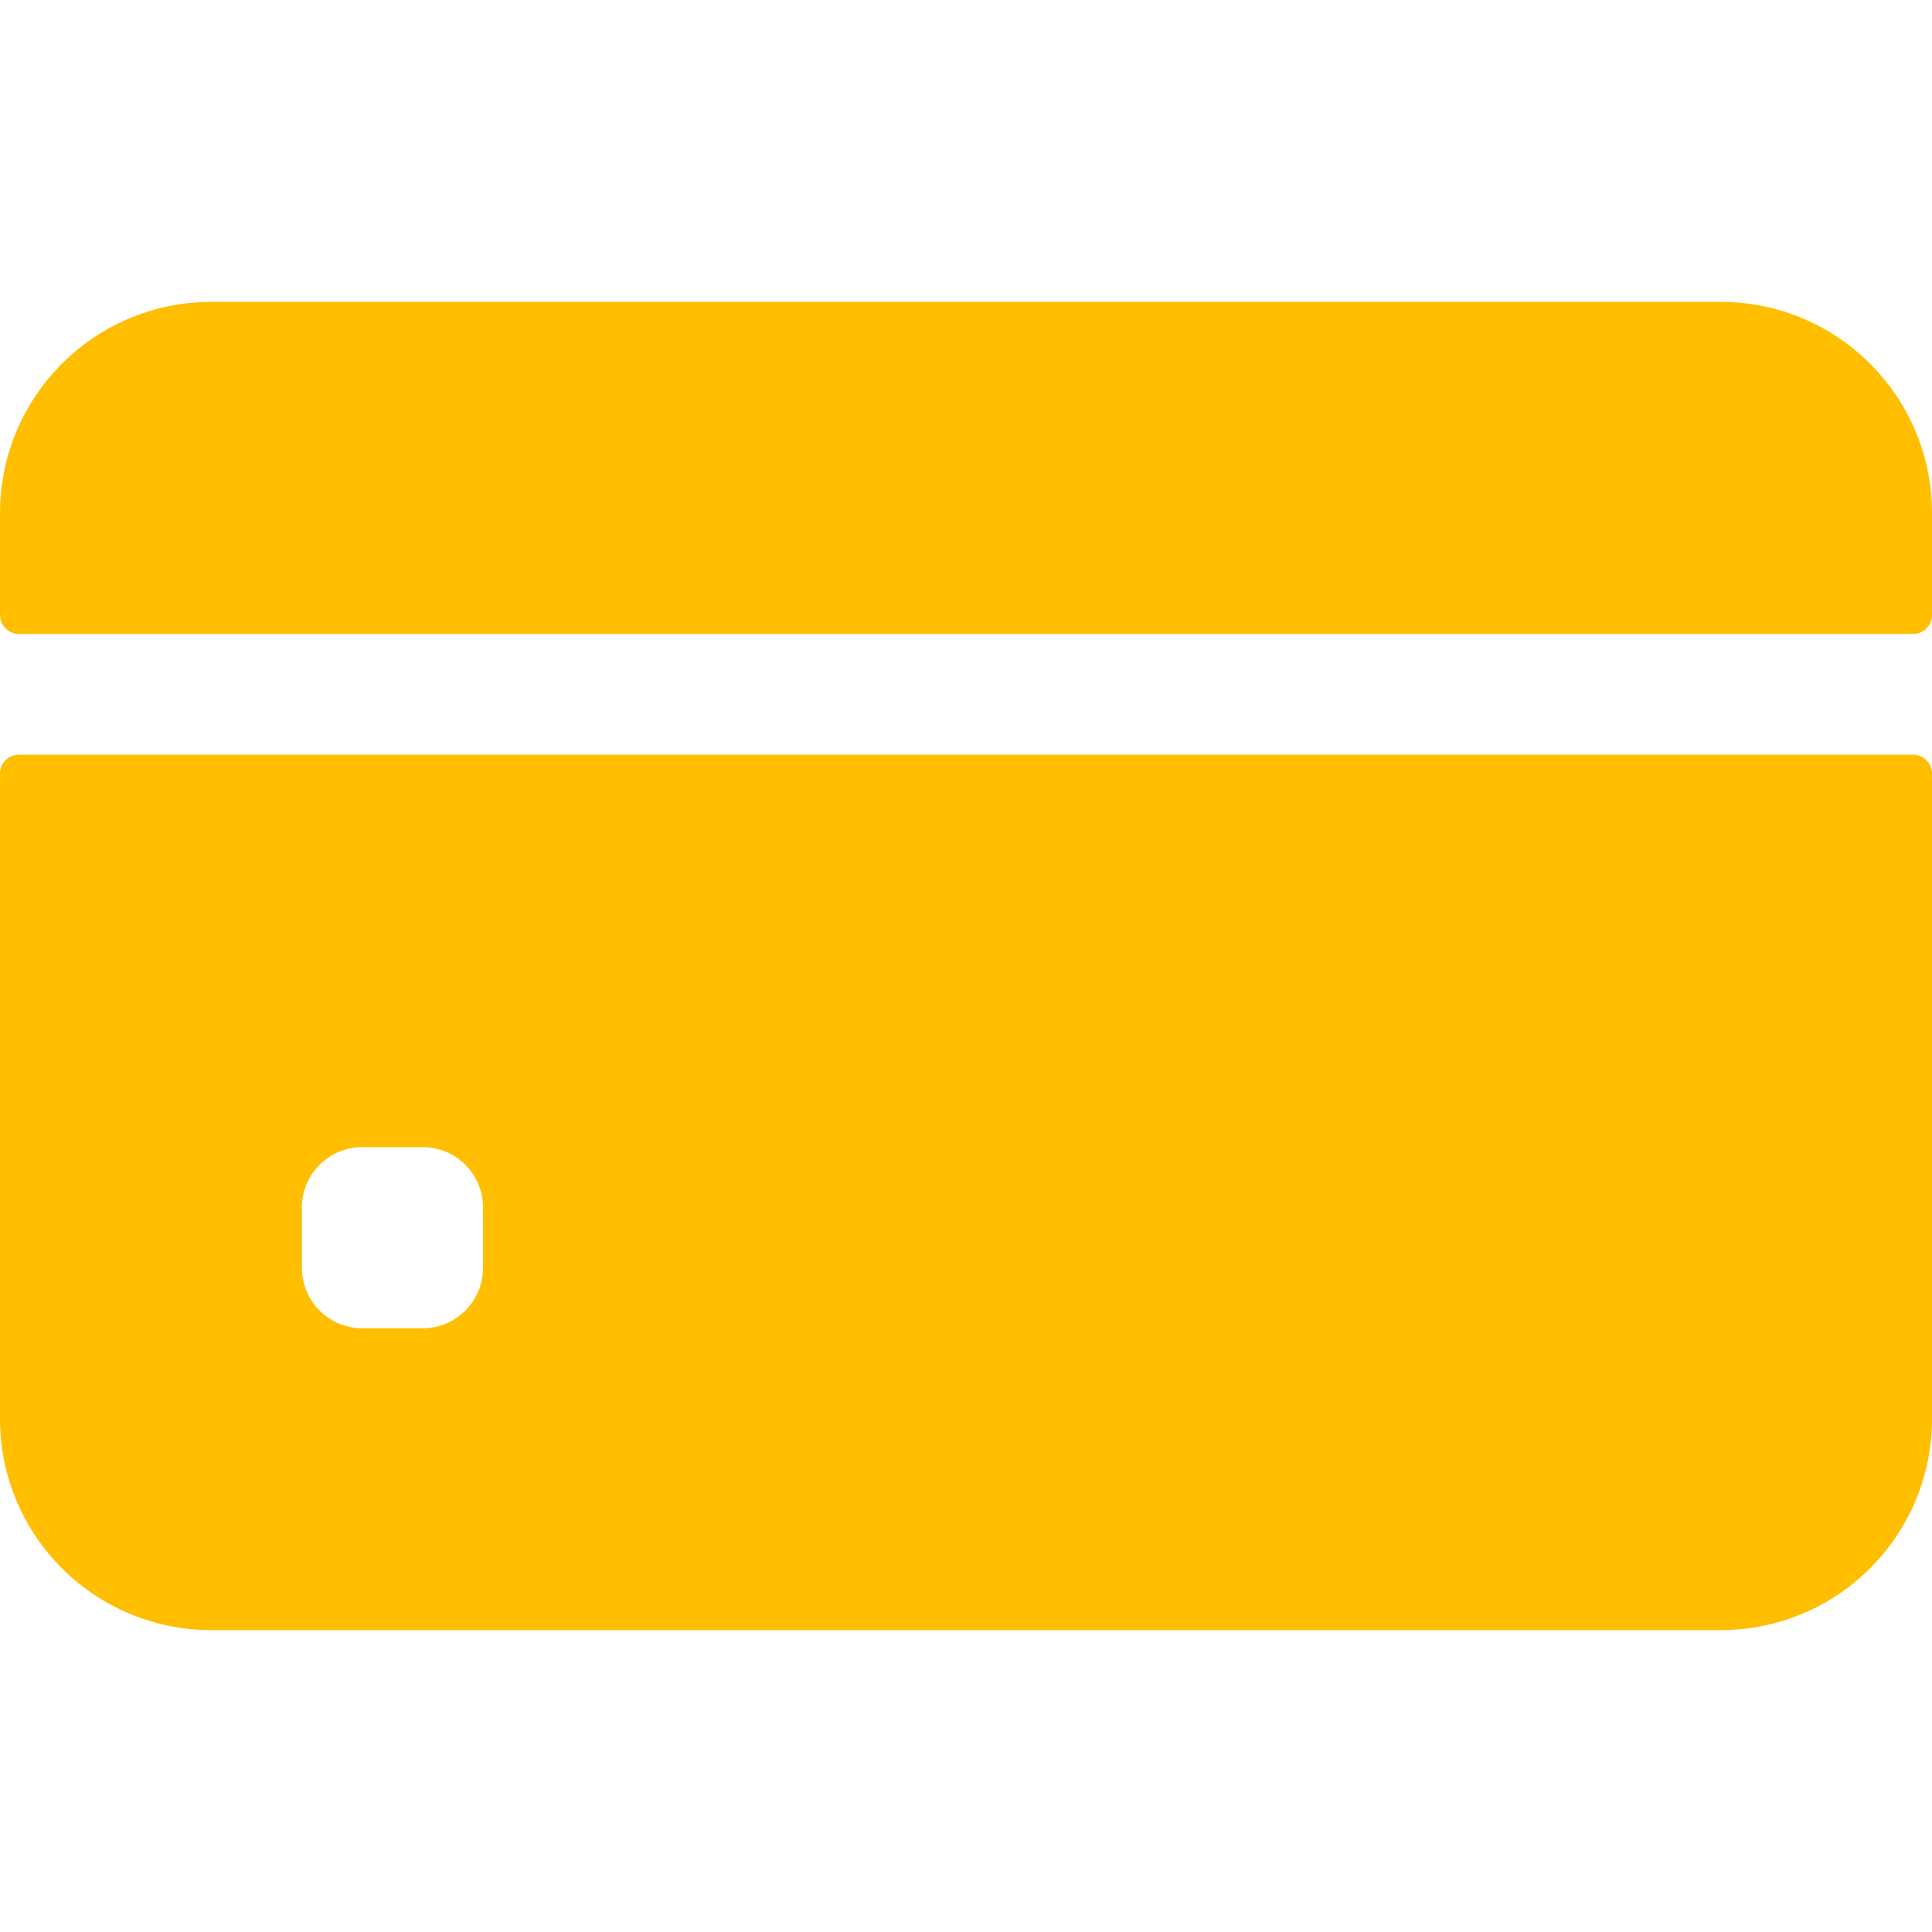 <svg width="24" height="24" viewBox="0 0 24 24" fill="none" xmlns="http://www.w3.org/2000/svg">
<path d="M24 7.641V6.375C24 4.925 22.825 3.75 21.375 3.75H2.625C1.175 3.75 0 4.925 0 6.375V7.641C0 7.77 0.105 7.875 0.234 7.875H23.766C23.895 7.875 24 7.77 24 7.641Z" fill="#FFBF00"/>
<path d="M0 9.609V17.625C0 19.075 1.175 20.25 2.625 20.25H21.375C22.825 20.25 24 19.075 24 17.625V9.609C24 9.48 23.895 9.375 23.766 9.375H0.234C0.105 9.375 0 9.48 0 9.609ZM6 15.75C6 16.164 5.664 16.5 5.25 16.5H4.5C4.086 16.5 3.75 16.164 3.75 15.75V15C3.75 14.586 4.086 14.25 4.5 14.25H5.25C5.664 14.25 6 14.586 6 15V15.75Z" fill="#FFBF00"/>
</svg>
